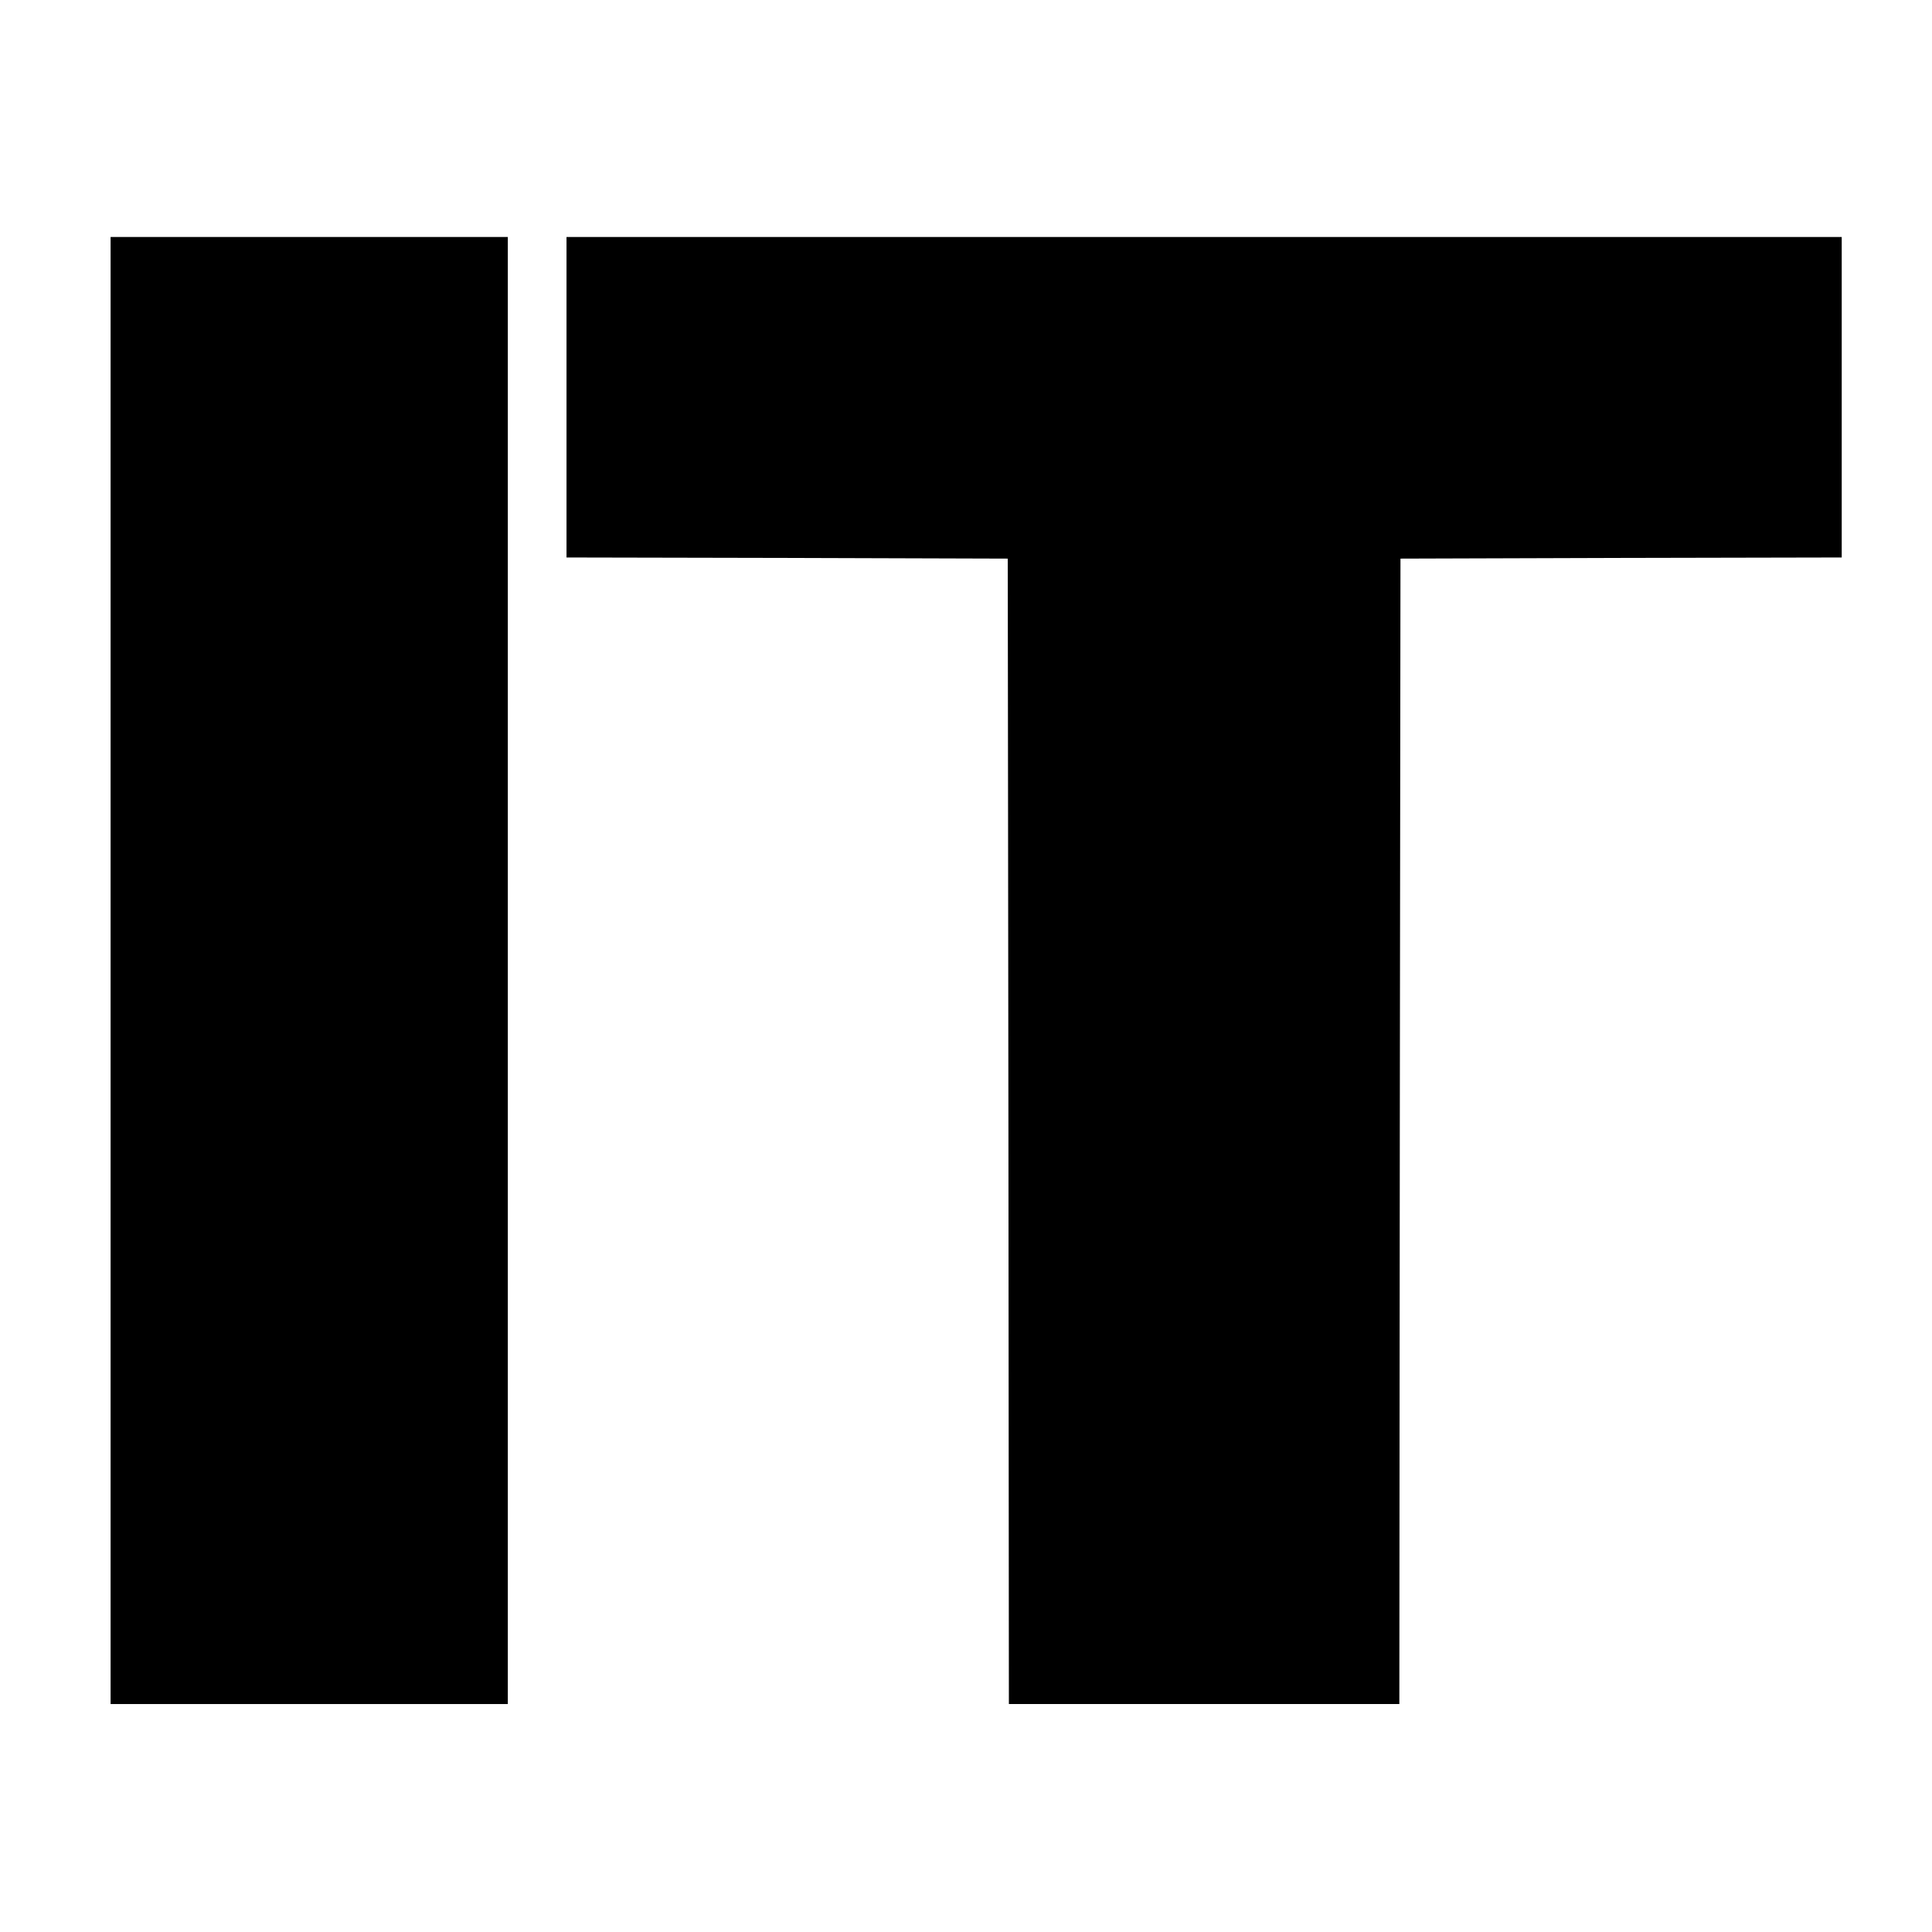 <?xml version="1.0" standalone="no"?>
<!DOCTYPE svg PUBLIC "-//W3C//DTD SVG 20010904//EN" "http://www.w3.org/TR/2001/REC-SVG-20010904/DTD/svg10.dtd">
<svg version="1.0" xmlns="http://www.w3.org/2000/svg" width="856pt" height="856pt" viewBox="0 0 856 856" preserveAspectRatio="xMidYMid meet">
	<g transform="translate(0,856) scale(0.1,-0.1)" fill="#000000" stroke="none">
		<path d="M490 4260 l0 -3250 880 0 880 0 0 3250 0 3250 -880 0 -880 0 0 -3250z" />
		<path d="M2510 6800 l0 -710 978 -2 977 -3 3 -2537 2 -2538 865 0 865 0 2
2537 3 2538 978 3 977 2 0 710 0 710 -2825 0 -2825 0 0 -710z" />
	</g>
</svg>
